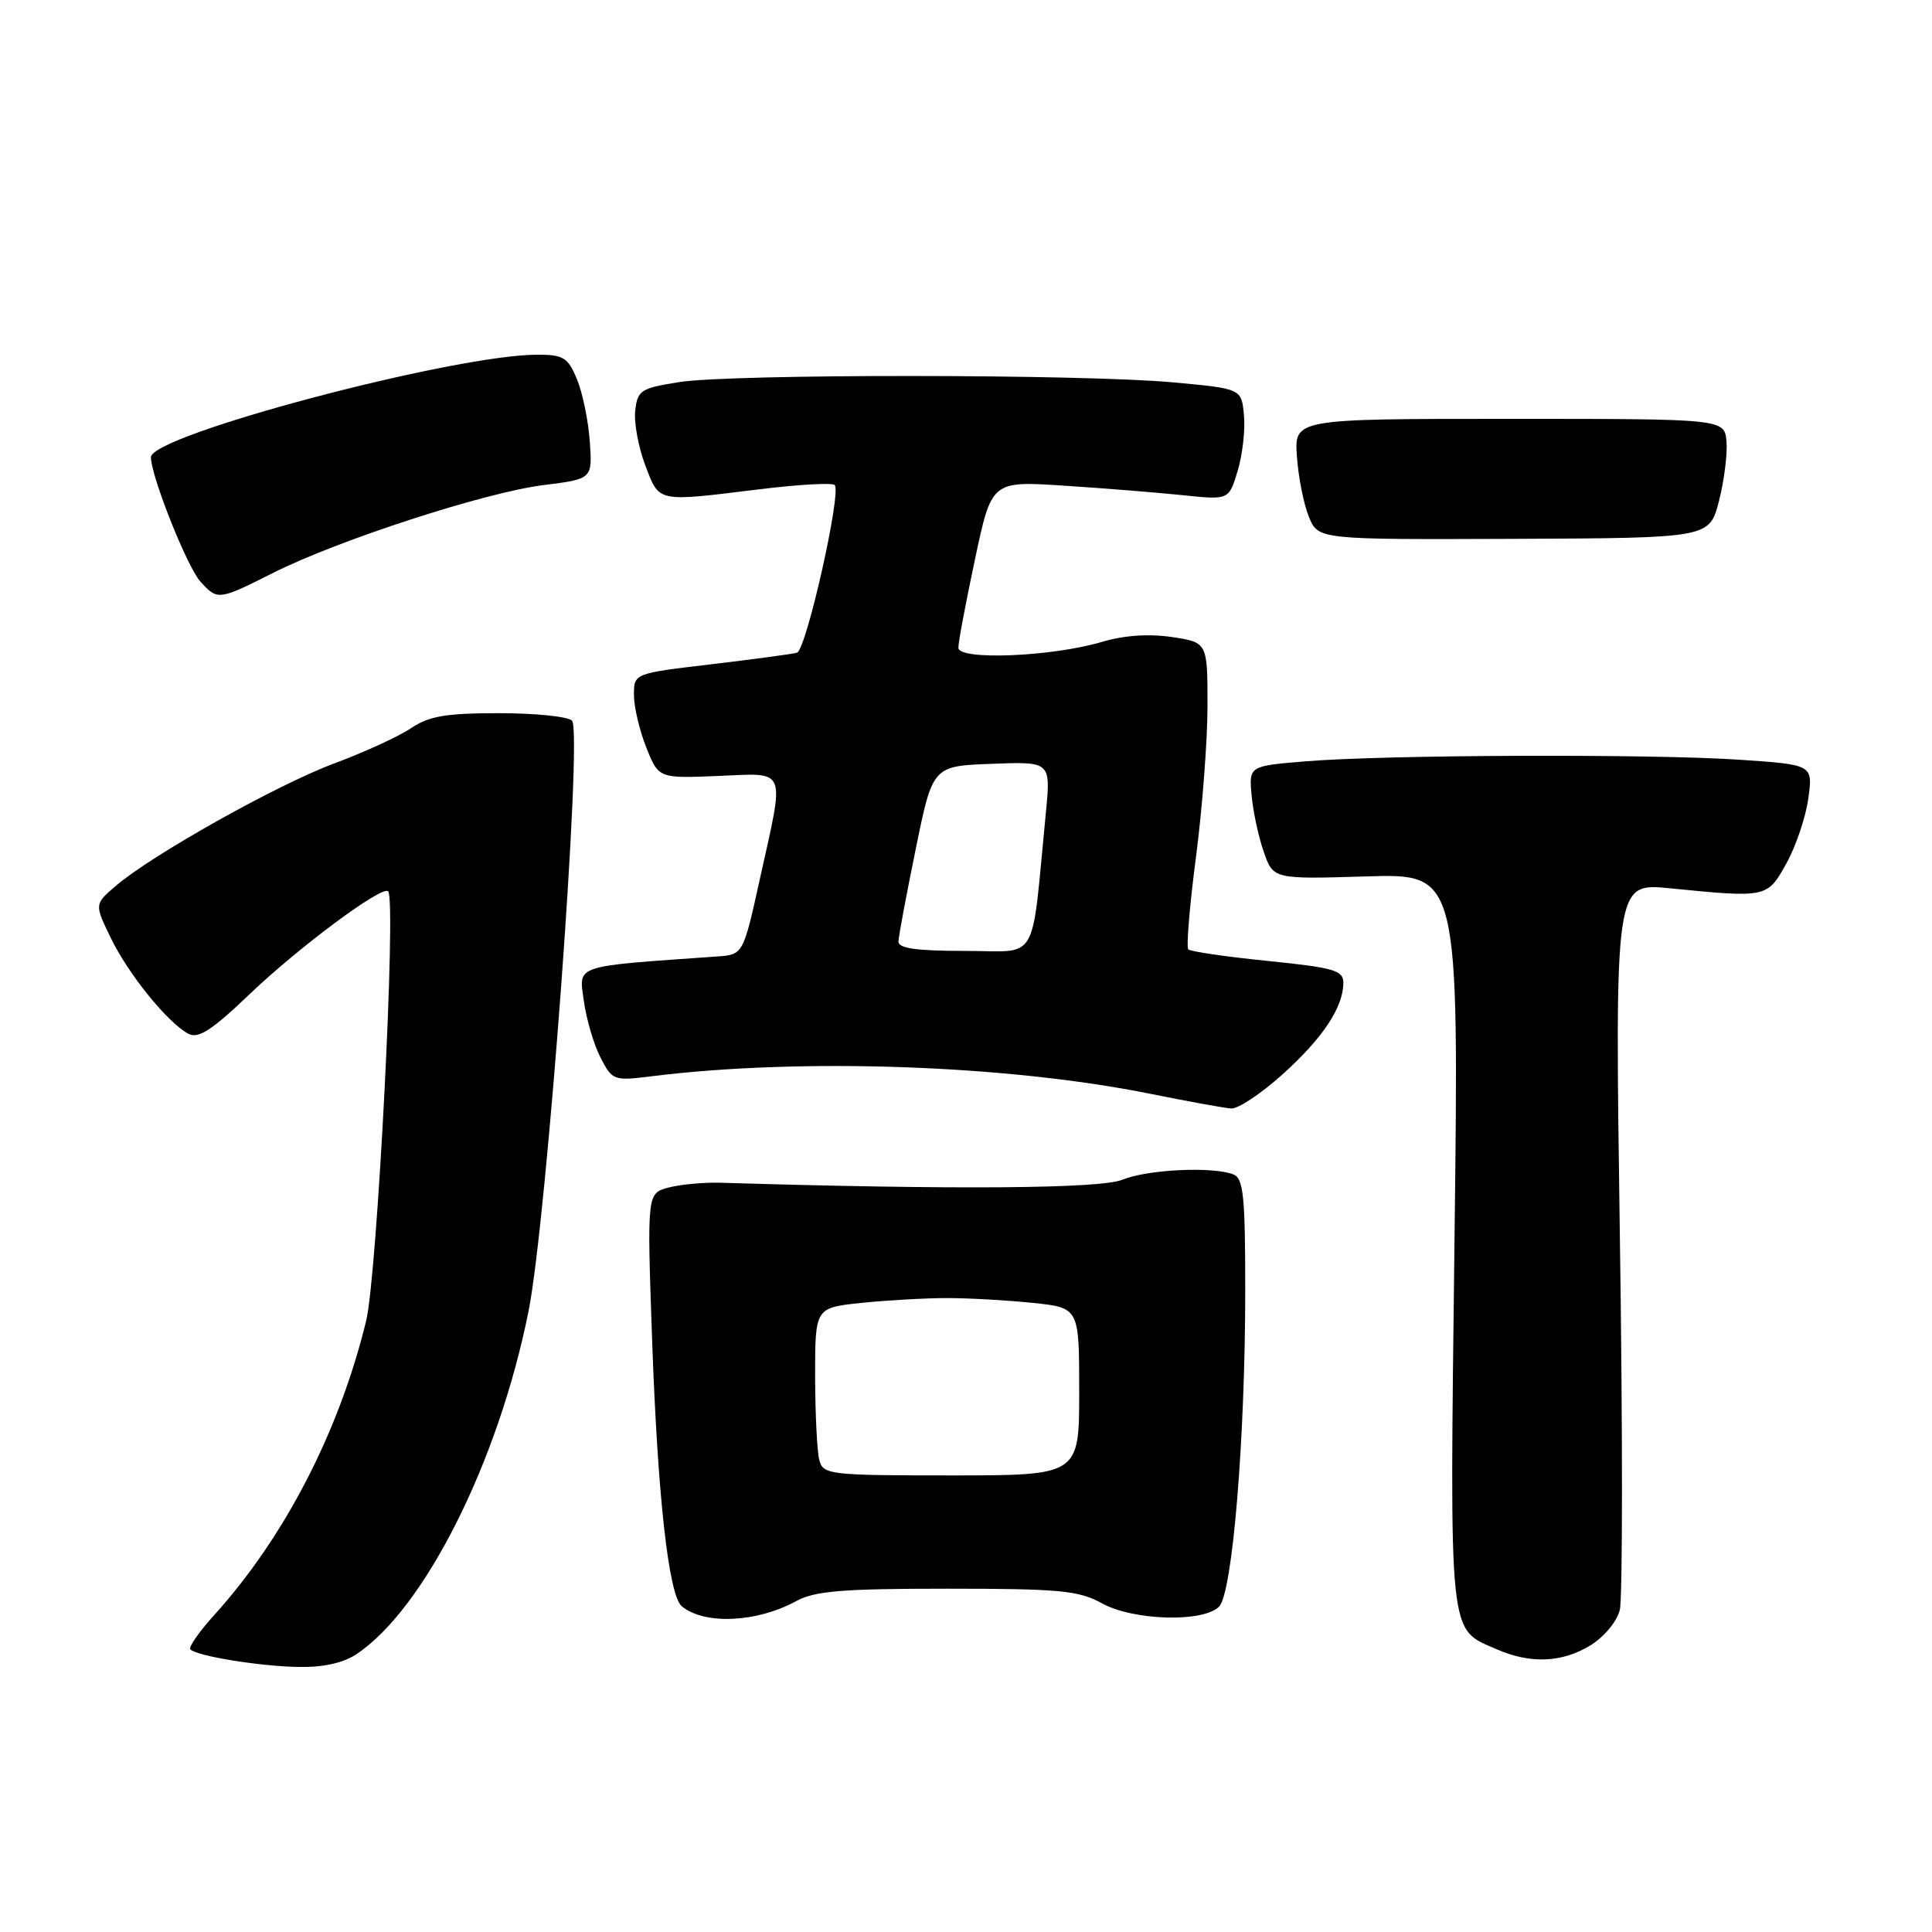 <?xml version="1.0" encoding="UTF-8" standalone="no"?>
<!DOCTYPE svg PUBLIC "-//W3C//DTD SVG 1.1//EN" "http://www.w3.org/Graphics/SVG/1.1/DTD/svg11.dtd" >
<svg xmlns="http://www.w3.org/2000/svg" xmlns:xlink="http://www.w3.org/1999/xlink" version="1.1" viewBox="0 0 256 256">
 <g >
 <path fill="currentColor"
d=" M 47.18 219.22 C 56.21 213.26 66.03 193.73 70.03 173.76 C 72.45 161.68 77.22 97.07 75.80 95.50 C 75.31 94.95 70.97 94.50 66.16 94.50 C 59.08 94.50 56.85 94.88 54.46 96.49 C 52.83 97.59 48.26 99.68 44.31 101.15 C 36.76 103.95 20.10 113.29 15.31 117.41 C 12.51 119.82 12.51 119.82 14.69 124.30 C 17.02 129.10 22.21 135.51 24.96 136.98 C 26.28 137.68 28.06 136.53 33.12 131.69 C 39.66 125.45 50.63 117.30 51.43 118.10 C 52.54 119.21 49.99 168.92 48.52 175.00 C 44.98 189.60 37.74 203.65 28.44 213.94 C 26.39 216.20 24.95 218.28 25.22 218.55 C 26.10 219.44 34.33 220.78 39.50 220.88 C 42.75 220.95 45.44 220.37 47.18 219.22 Z  M 210.72 218.03 C 212.54 216.92 214.25 214.87 214.63 213.33 C 215.01 211.82 215.02 189.53 214.64 163.79 C 213.97 116.98 213.97 116.98 221.24 117.70 C 234.16 118.98 234.17 118.98 236.72 114.38 C 237.97 112.12 239.28 108.25 239.61 105.79 C 240.23 101.32 240.23 101.32 230.36 100.66 C 218.55 99.88 183.50 100.01 173.00 100.88 C 165.50 101.50 165.50 101.50 165.84 105.36 C 166.03 107.49 166.75 110.86 167.45 112.86 C 168.72 116.50 168.72 116.50 181.02 116.13 C 193.32 115.75 193.32 115.75 192.73 164.26 C 192.09 217.83 191.87 215.73 198.38 218.56 C 202.80 220.49 206.99 220.31 210.72 218.03 Z  M 105.47 212.17 C 107.96 210.81 111.55 210.51 125.50 210.51 C 140.43 210.51 142.93 210.75 146.00 212.44 C 150.17 214.75 159.42 215.01 161.53 212.89 C 163.31 211.10 165.00 190.69 165.00 170.96 C 165.00 158.44 164.76 156.12 163.42 155.61 C 160.63 154.54 152.04 154.96 148.72 156.32 C 145.82 157.51 126.59 157.66 95.50 156.72 C 93.30 156.65 90.20 156.94 88.61 157.35 C 85.73 158.11 85.73 158.11 86.40 177.30 C 87.14 198.36 88.60 211.43 90.36 212.86 C 93.39 215.32 100.28 215.00 105.47 212.17 Z  M 169.93 142.37 C 175.27 137.57 178.00 133.46 178.00 130.22 C 178.00 128.58 176.75 128.22 167.99 127.33 C 162.49 126.78 157.75 126.08 157.46 125.80 C 157.17 125.51 157.63 120.01 158.47 113.58 C 159.31 107.16 160.00 98.12 160.00 93.51 C 160.00 85.12 160.00 85.12 155.28 84.41 C 152.23 83.96 148.94 84.18 146.03 85.05 C 139.40 87.02 127.00 87.53 126.99 85.83 C 126.98 85.10 127.97 79.83 129.19 74.12 C 131.39 63.73 131.39 63.73 140.95 64.35 C 146.20 64.69 153.28 65.26 156.67 65.61 C 162.84 66.26 162.84 66.26 164.00 62.38 C 164.64 60.25 165.02 56.92 164.83 55.00 C 164.50 51.50 164.50 51.50 155.50 50.67 C 143.52 49.56 96.94 49.53 90.00 50.63 C 84.92 51.43 84.47 51.72 84.17 54.40 C 83.99 55.99 84.59 59.25 85.50 61.65 C 87.40 66.62 86.91 66.52 100.56 64.84 C 105.76 64.20 110.28 63.94 110.60 64.27 C 111.54 65.21 106.83 86.14 105.60 86.49 C 105.00 86.66 99.89 87.35 94.25 88.02 C 84.00 89.23 84.00 89.23 84.00 92.09 C 84.00 93.67 84.74 96.80 85.64 99.05 C 87.27 103.14 87.27 103.14 95.14 102.82 C 104.41 102.44 104.01 101.46 100.68 116.50 C 98.47 126.50 98.47 126.50 94.99 126.74 C 75.82 128.09 76.70 127.79 77.36 132.61 C 77.69 135.05 78.69 138.43 79.58 140.15 C 81.14 143.17 81.32 143.24 86.34 142.61 C 106.19 140.14 133.52 141.11 152.50 144.95 C 157.45 145.95 162.24 146.82 163.14 146.88 C 164.04 146.95 167.10 144.92 169.93 142.37 Z  M 36.15 75.93 C 44.73 71.60 64.29 65.24 72.00 64.28 C 78.50 63.47 78.50 63.47 78.15 58.48 C 77.96 55.74 77.19 52.04 76.45 50.25 C 75.26 47.37 74.66 47.00 71.21 47.00 C 60.18 47.00 20.00 57.65 20.00 60.58 C 20.00 63.07 24.79 75.11 26.55 77.06 C 28.82 79.57 28.96 79.55 36.15 75.93 Z  M 227.77 66.40 C 228.46 63.70 228.91 60.15 228.77 58.50 C 228.50 55.50 228.50 55.50 200.00 55.50 C 171.50 55.50 171.50 55.50 171.85 60.50 C 172.04 63.25 172.76 66.85 173.44 68.50 C 174.69 71.50 174.69 71.50 200.59 71.40 C 226.50 71.29 226.50 71.29 227.77 66.40 Z  M 108.57 193.50 C 108.27 192.40 108.02 187.40 108.01 182.39 C 108.00 173.28 108.00 173.28 114.15 172.64 C 117.53 172.29 122.64 172.00 125.50 172.00 C 128.36 172.00 133.47 172.29 136.85 172.64 C 143.00 173.28 143.00 173.28 143.00 184.39 C 143.00 195.50 143.00 195.50 126.05 195.50 C 109.95 195.50 109.08 195.40 108.57 193.50 Z  M 119.05 124.75 C 119.07 124.06 120.10 118.55 121.34 112.50 C 123.58 101.50 123.58 101.50 131.41 101.21 C 139.24 100.91 139.24 100.91 138.58 107.71 C 136.59 128.10 137.81 126.00 127.87 126.00 C 121.42 126.00 119.01 125.66 119.05 124.75 Z "/>
</g>
</svg>